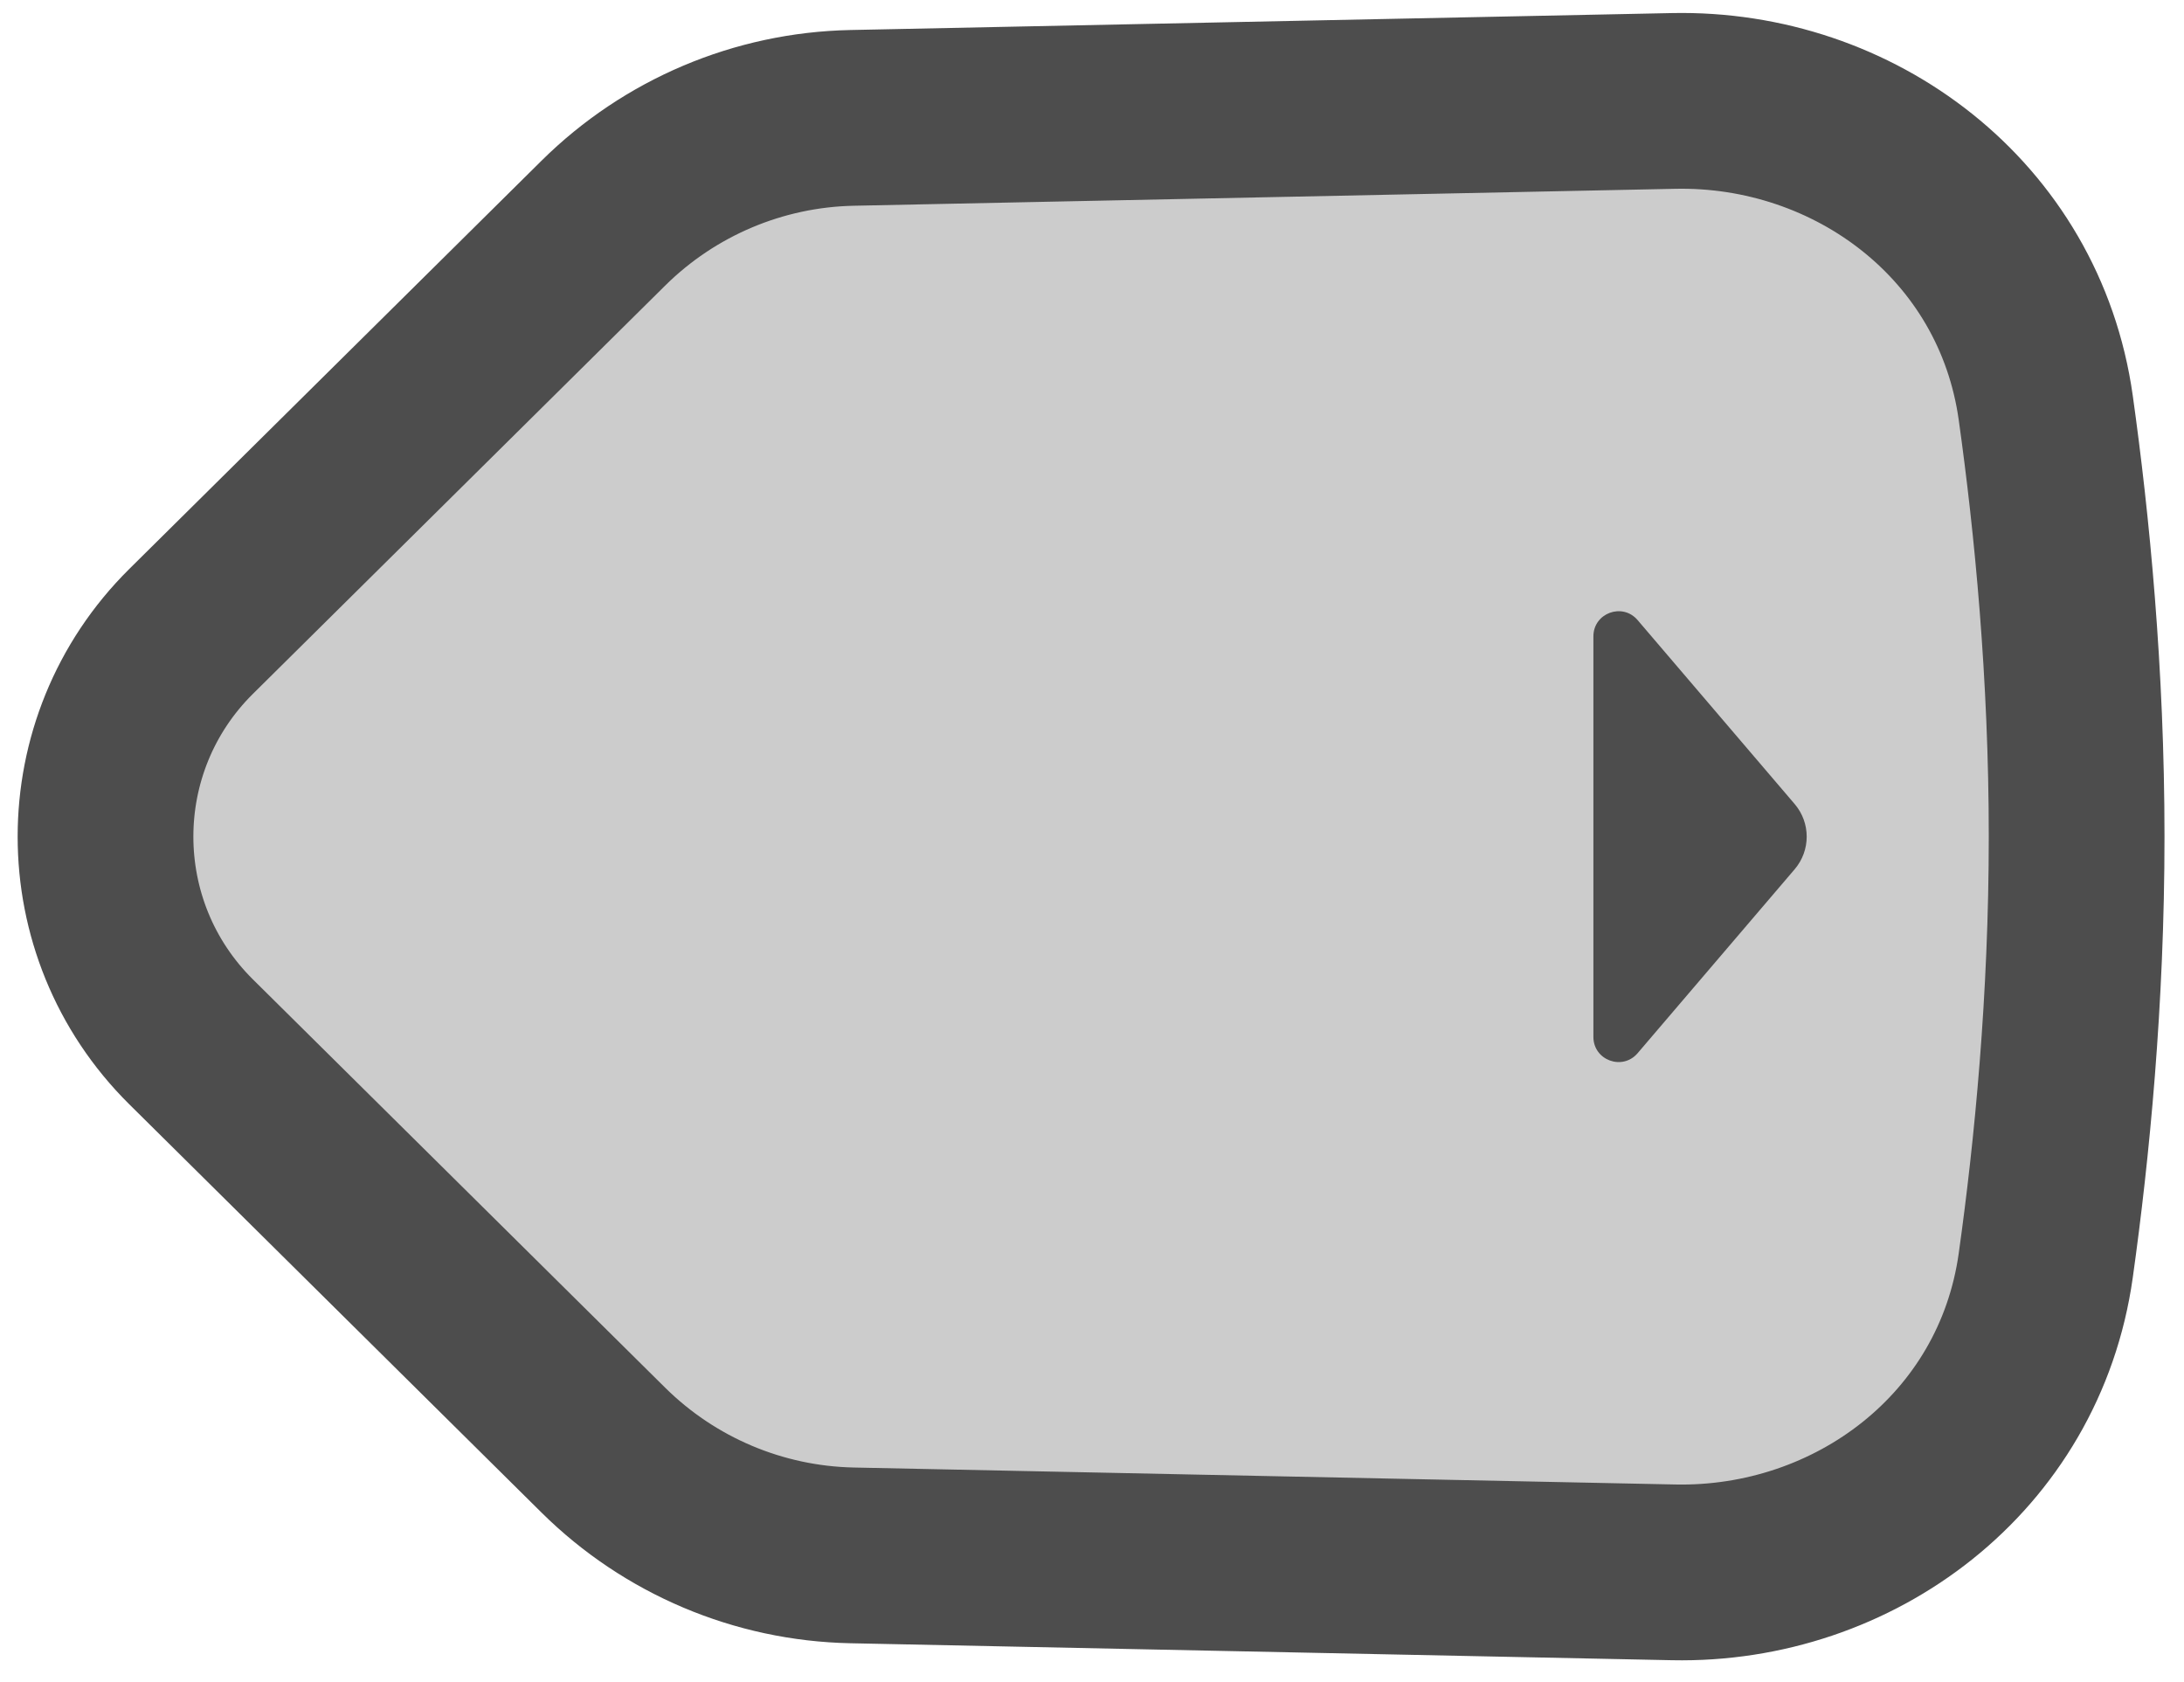 <svg width="87" height="67" viewBox="0 0 87 67" fill="none" xmlns="http://www.w3.org/2000/svg">
<path d="M82.723 33.321C82.723 39.824 82.141 45.777 81.493 50.399C80.444 57.878 73.848 62.771 66.666 62.623L33.937 61.947C30.22 61.87 26.675 60.369 24.033 57.754L7.611 41.493C3.067 36.993 3.067 29.649 7.611 25.149L24.033 8.889C26.675 6.273 30.22 4.772 33.937 4.695L66.666 4.02C73.848 3.871 80.444 8.764 81.493 16.243C82.141 20.866 82.723 26.818 82.723 33.321Z" fill="#CCCCCC" stroke="#4D4D4D" stroke-width="7"/>
<path d="M71.491 32.023C72.13 32.771 72.13 33.872 71.491 34.62L65.234 41.947C64.63 42.654 63.473 42.227 63.473 41.298L63.473 25.345C63.473 24.416 64.63 23.989 65.234 24.696L71.491 32.023Z" fill="#4D4D4D"/>
</svg>
